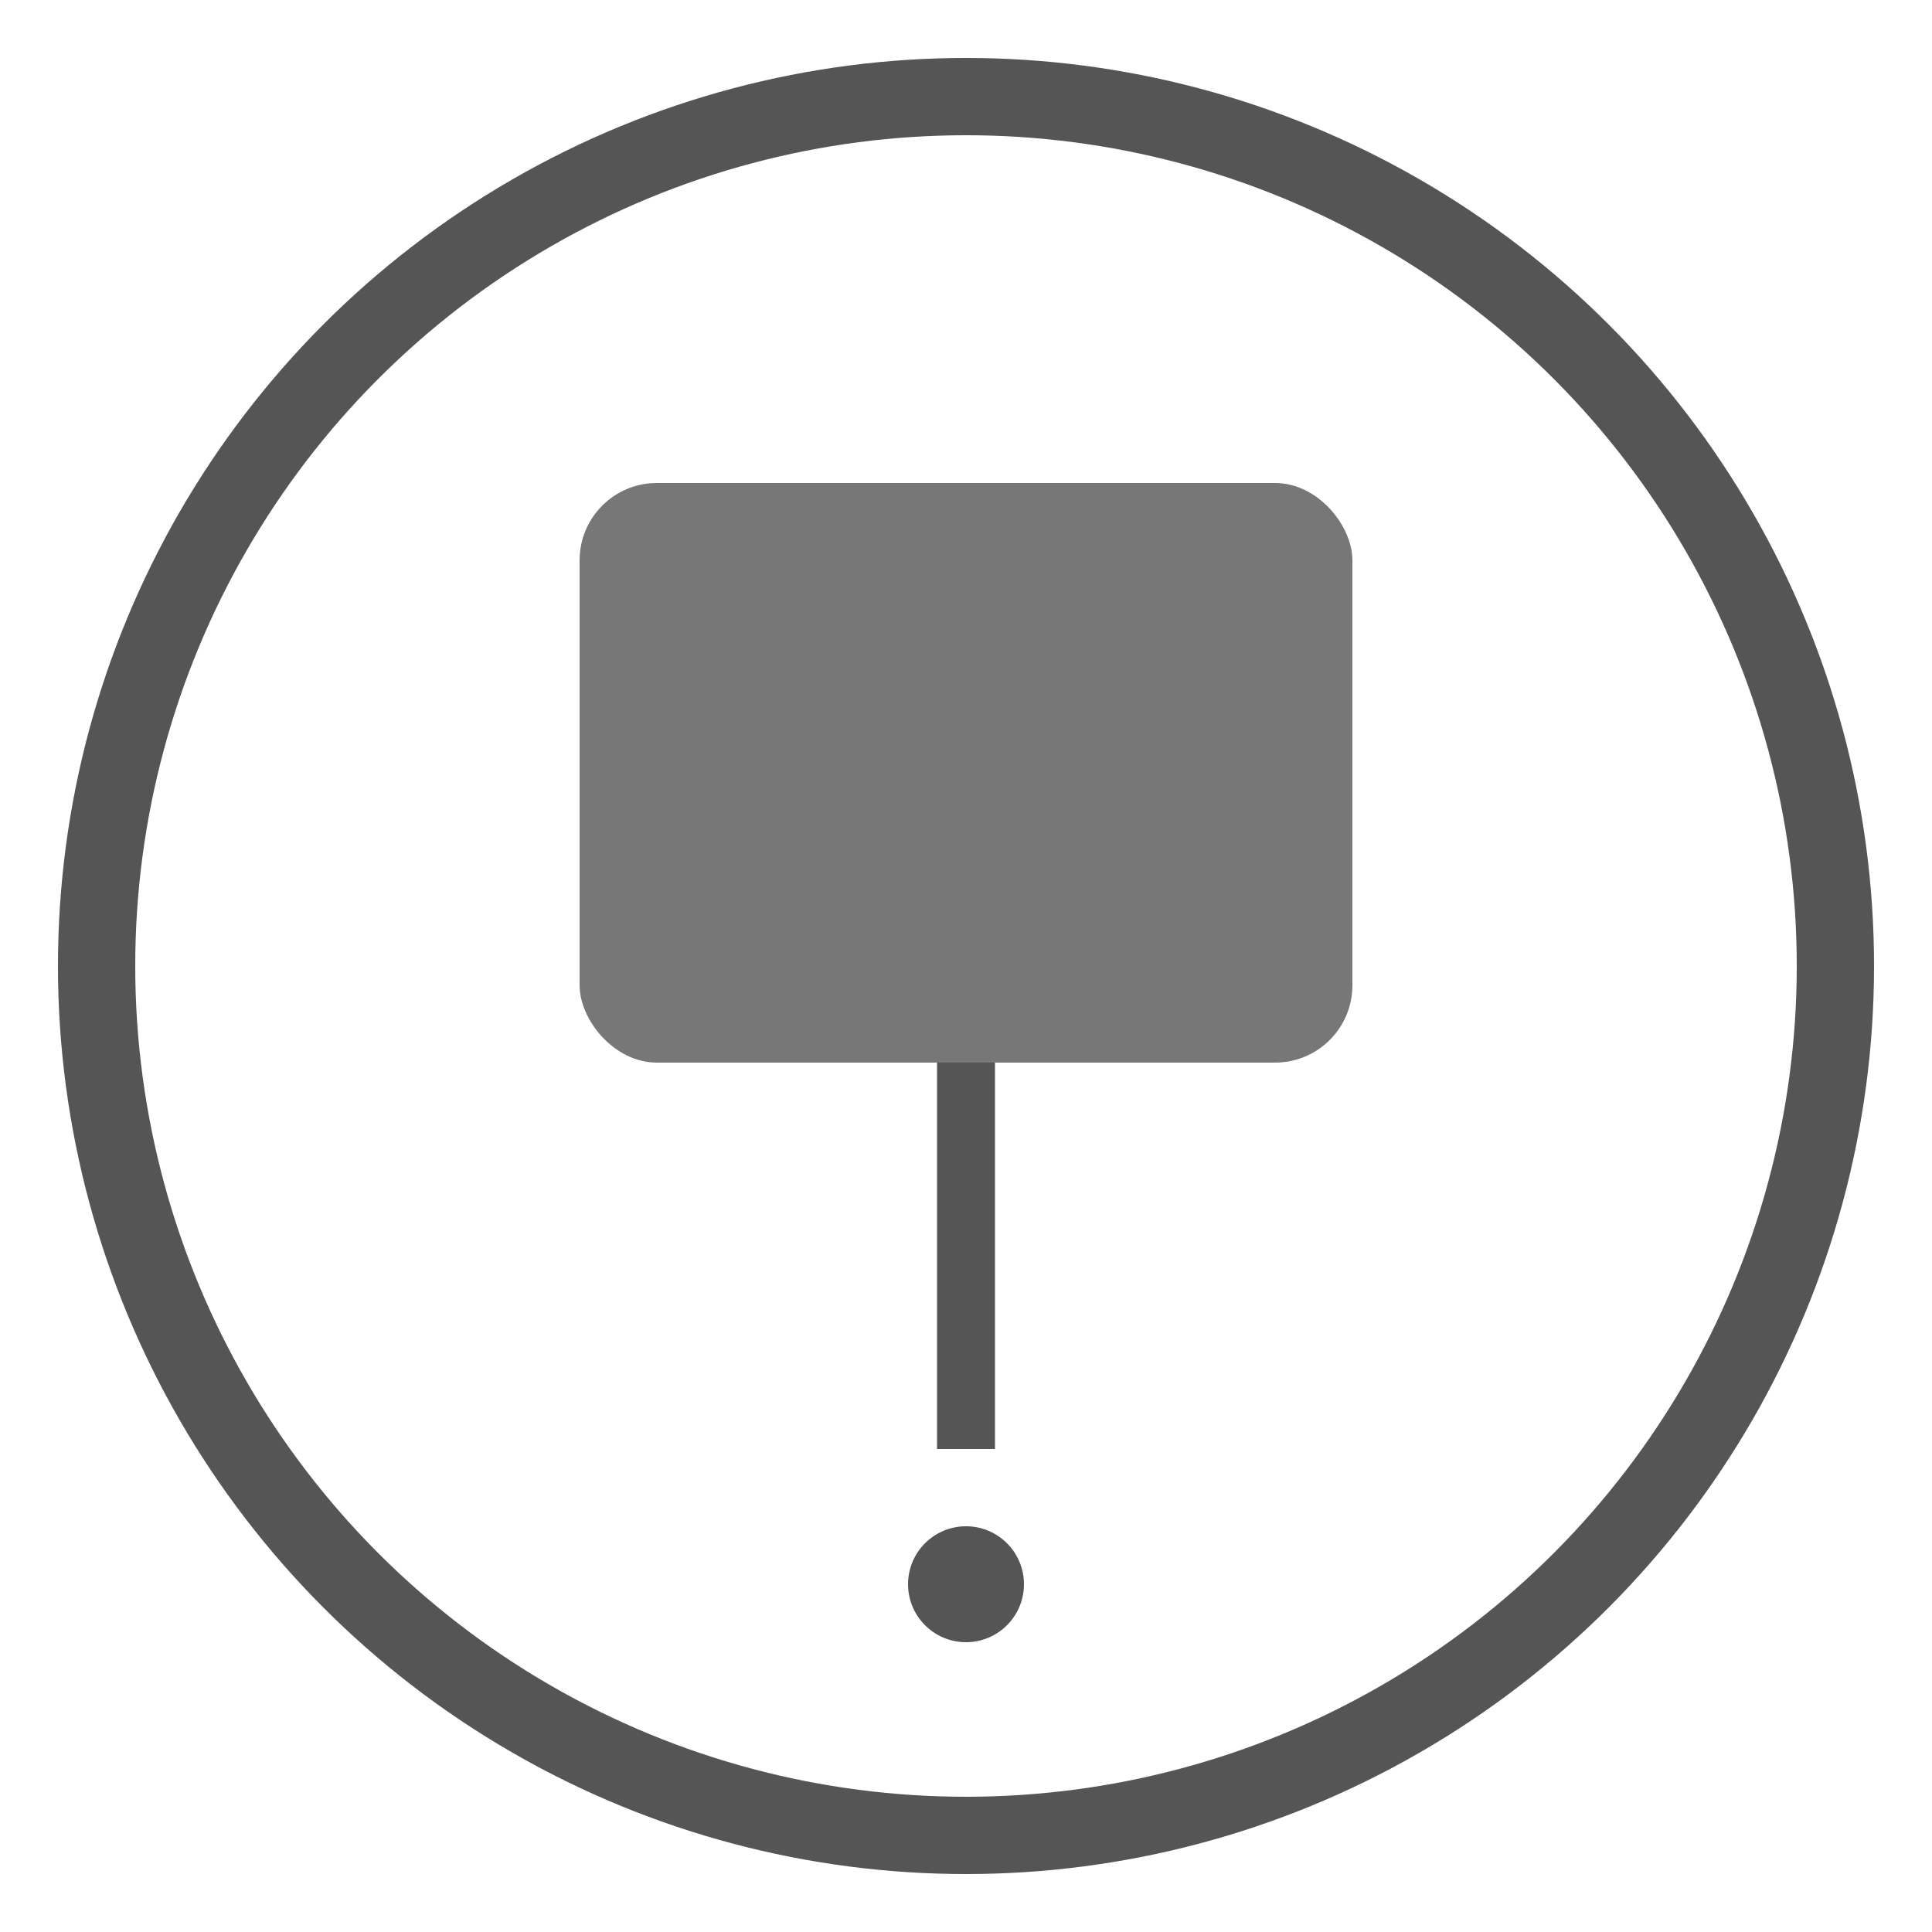 <svg xmlns="http://www.w3.org/2000/svg" viewBox="0 0 100 100">
  <circle cx="50" cy="50" r="45" stroke="#555" stroke-width="4" fill="none"/>
  <rect x="30" y="25" width="40" height="30" rx="4" ry="4" fill="#777"/>
  <line x1="50" y1="55" x2="50" y2="75" stroke="#555" stroke-width="3"/>
  <circle cx="50" cy="82" r="3" fill="#555"/>
</svg>